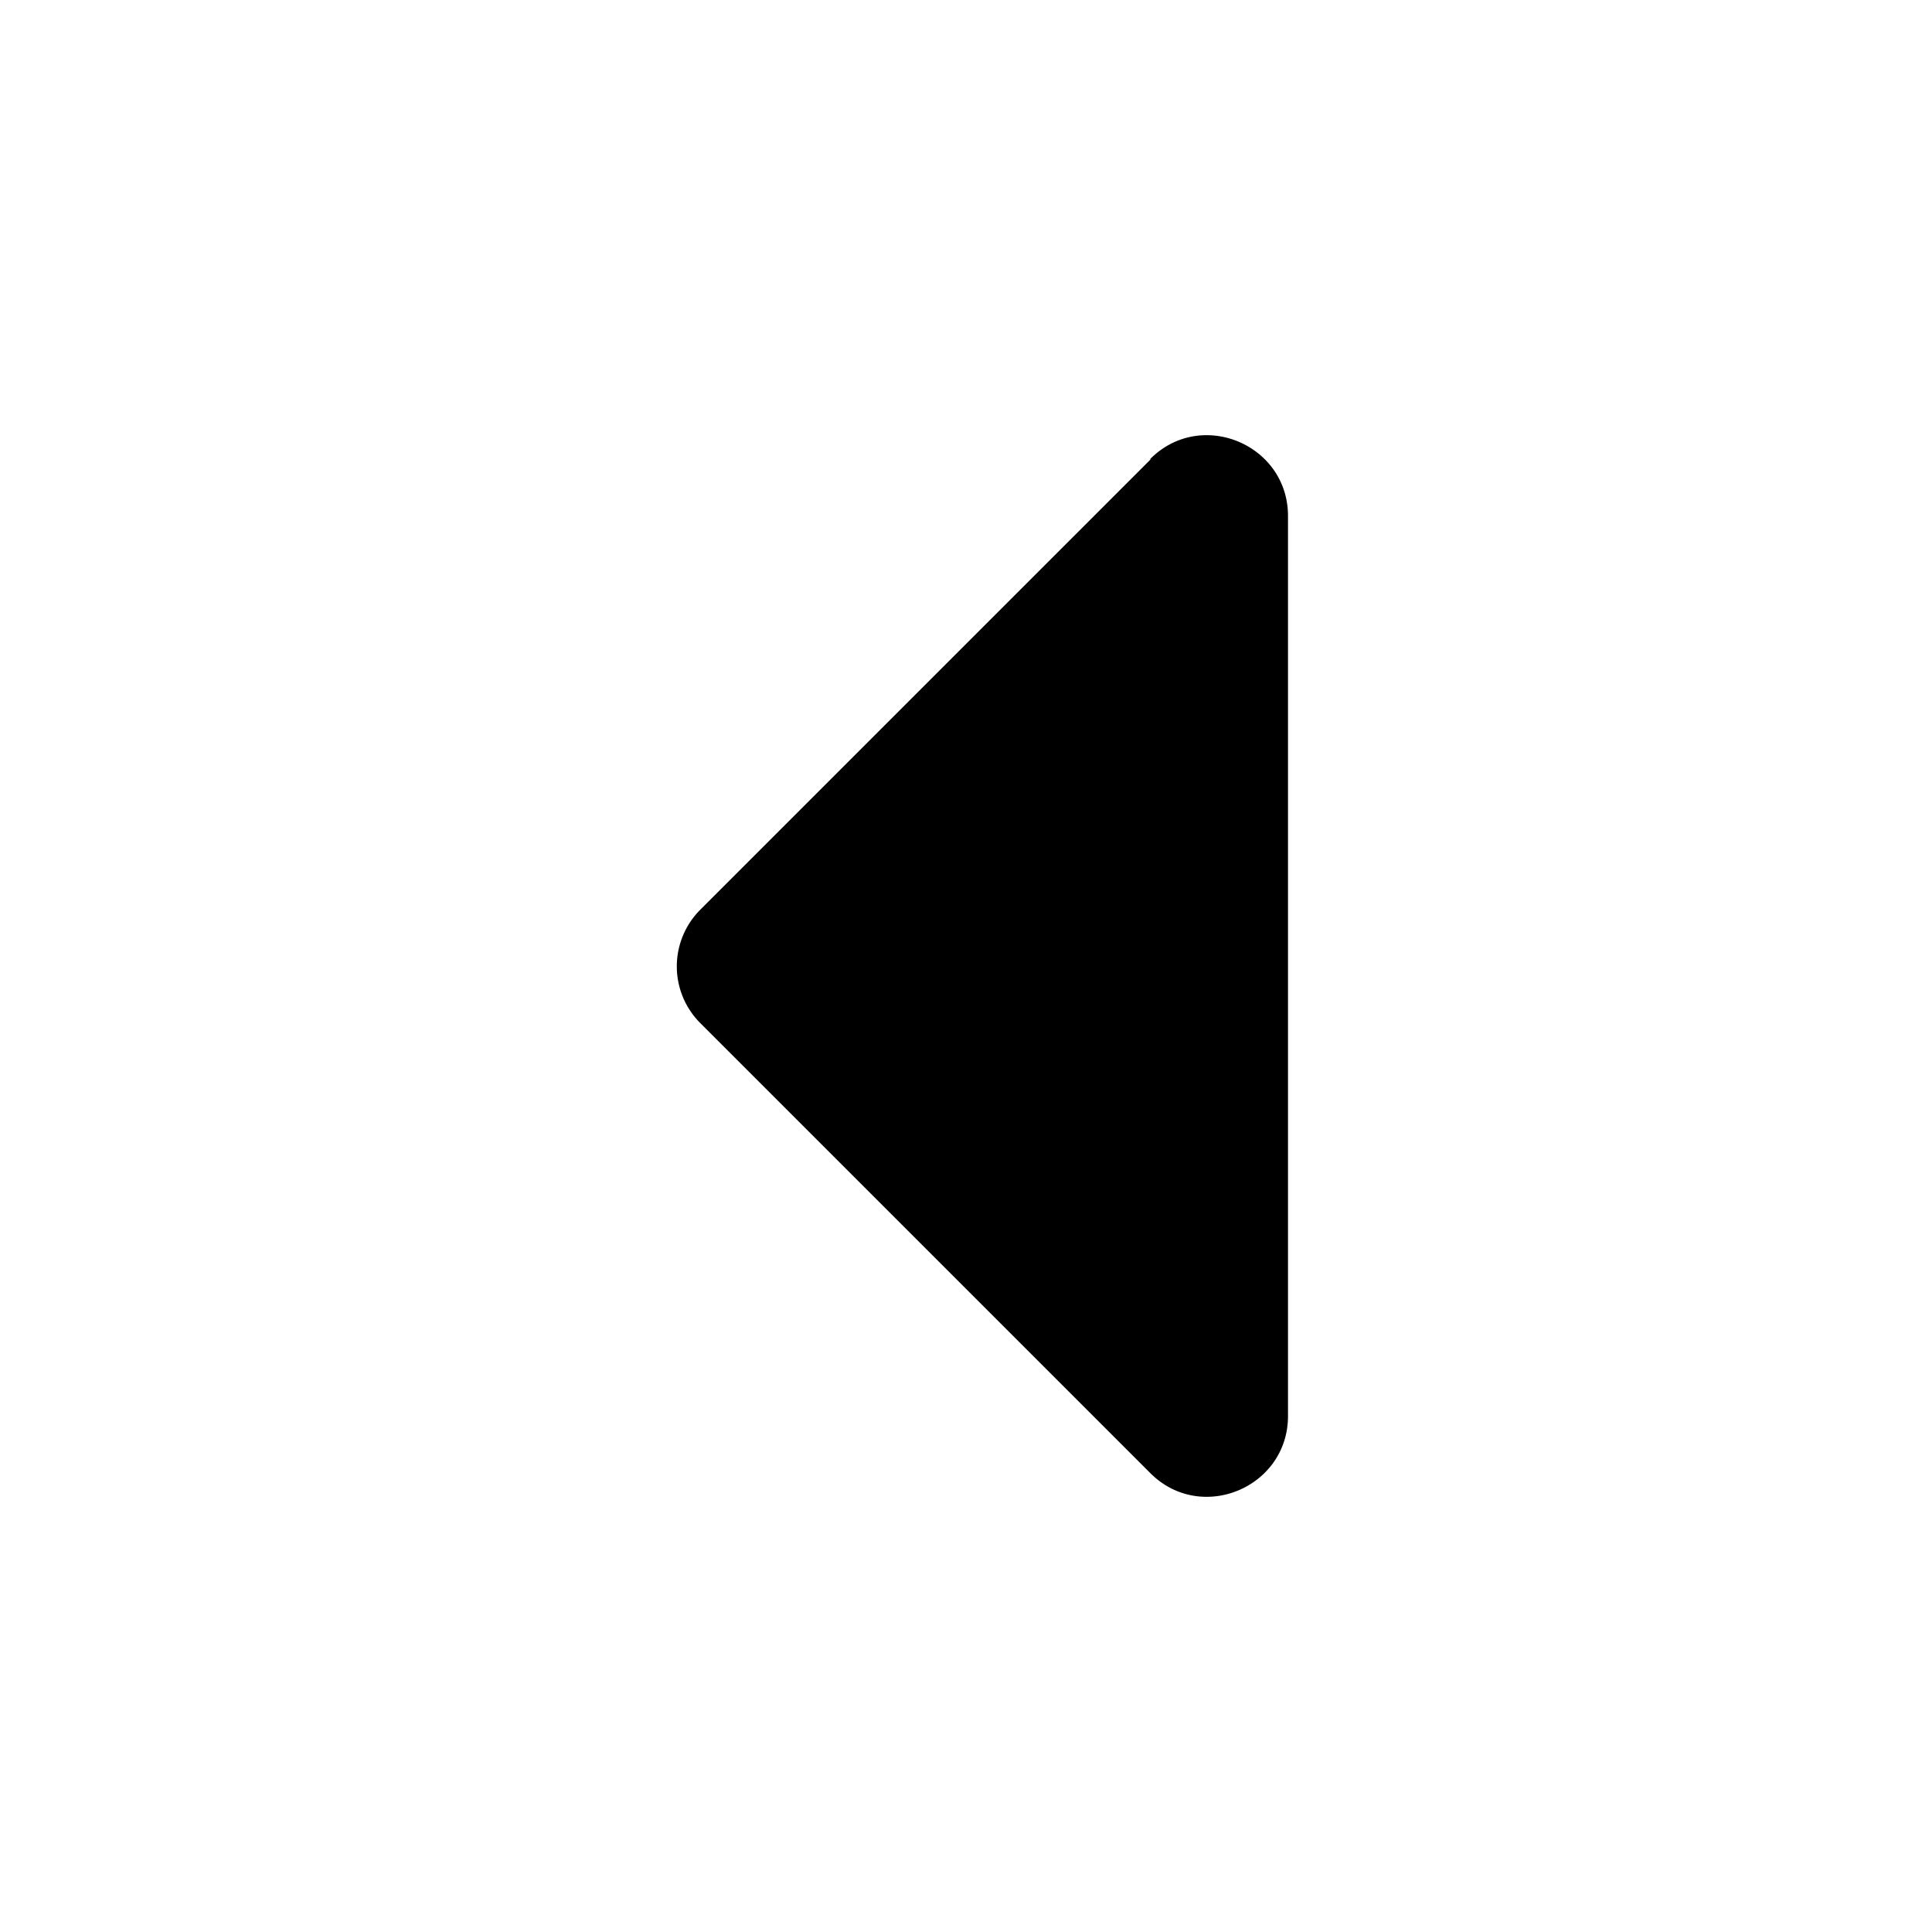 <svg xmlns="http://www.w3.org/2000/svg" width="24" height="24" fill="currentColor" viewBox="0 0 24 24">
  <path d="M14.29 5.71 8.7 11.3a.996.996 0 0 0 0 1.41l5.59 5.59c.63.63 1.71.18 1.71-.71V6.41c0-.89-1.08-1.34-1.71-.71Z"/>
</svg>
